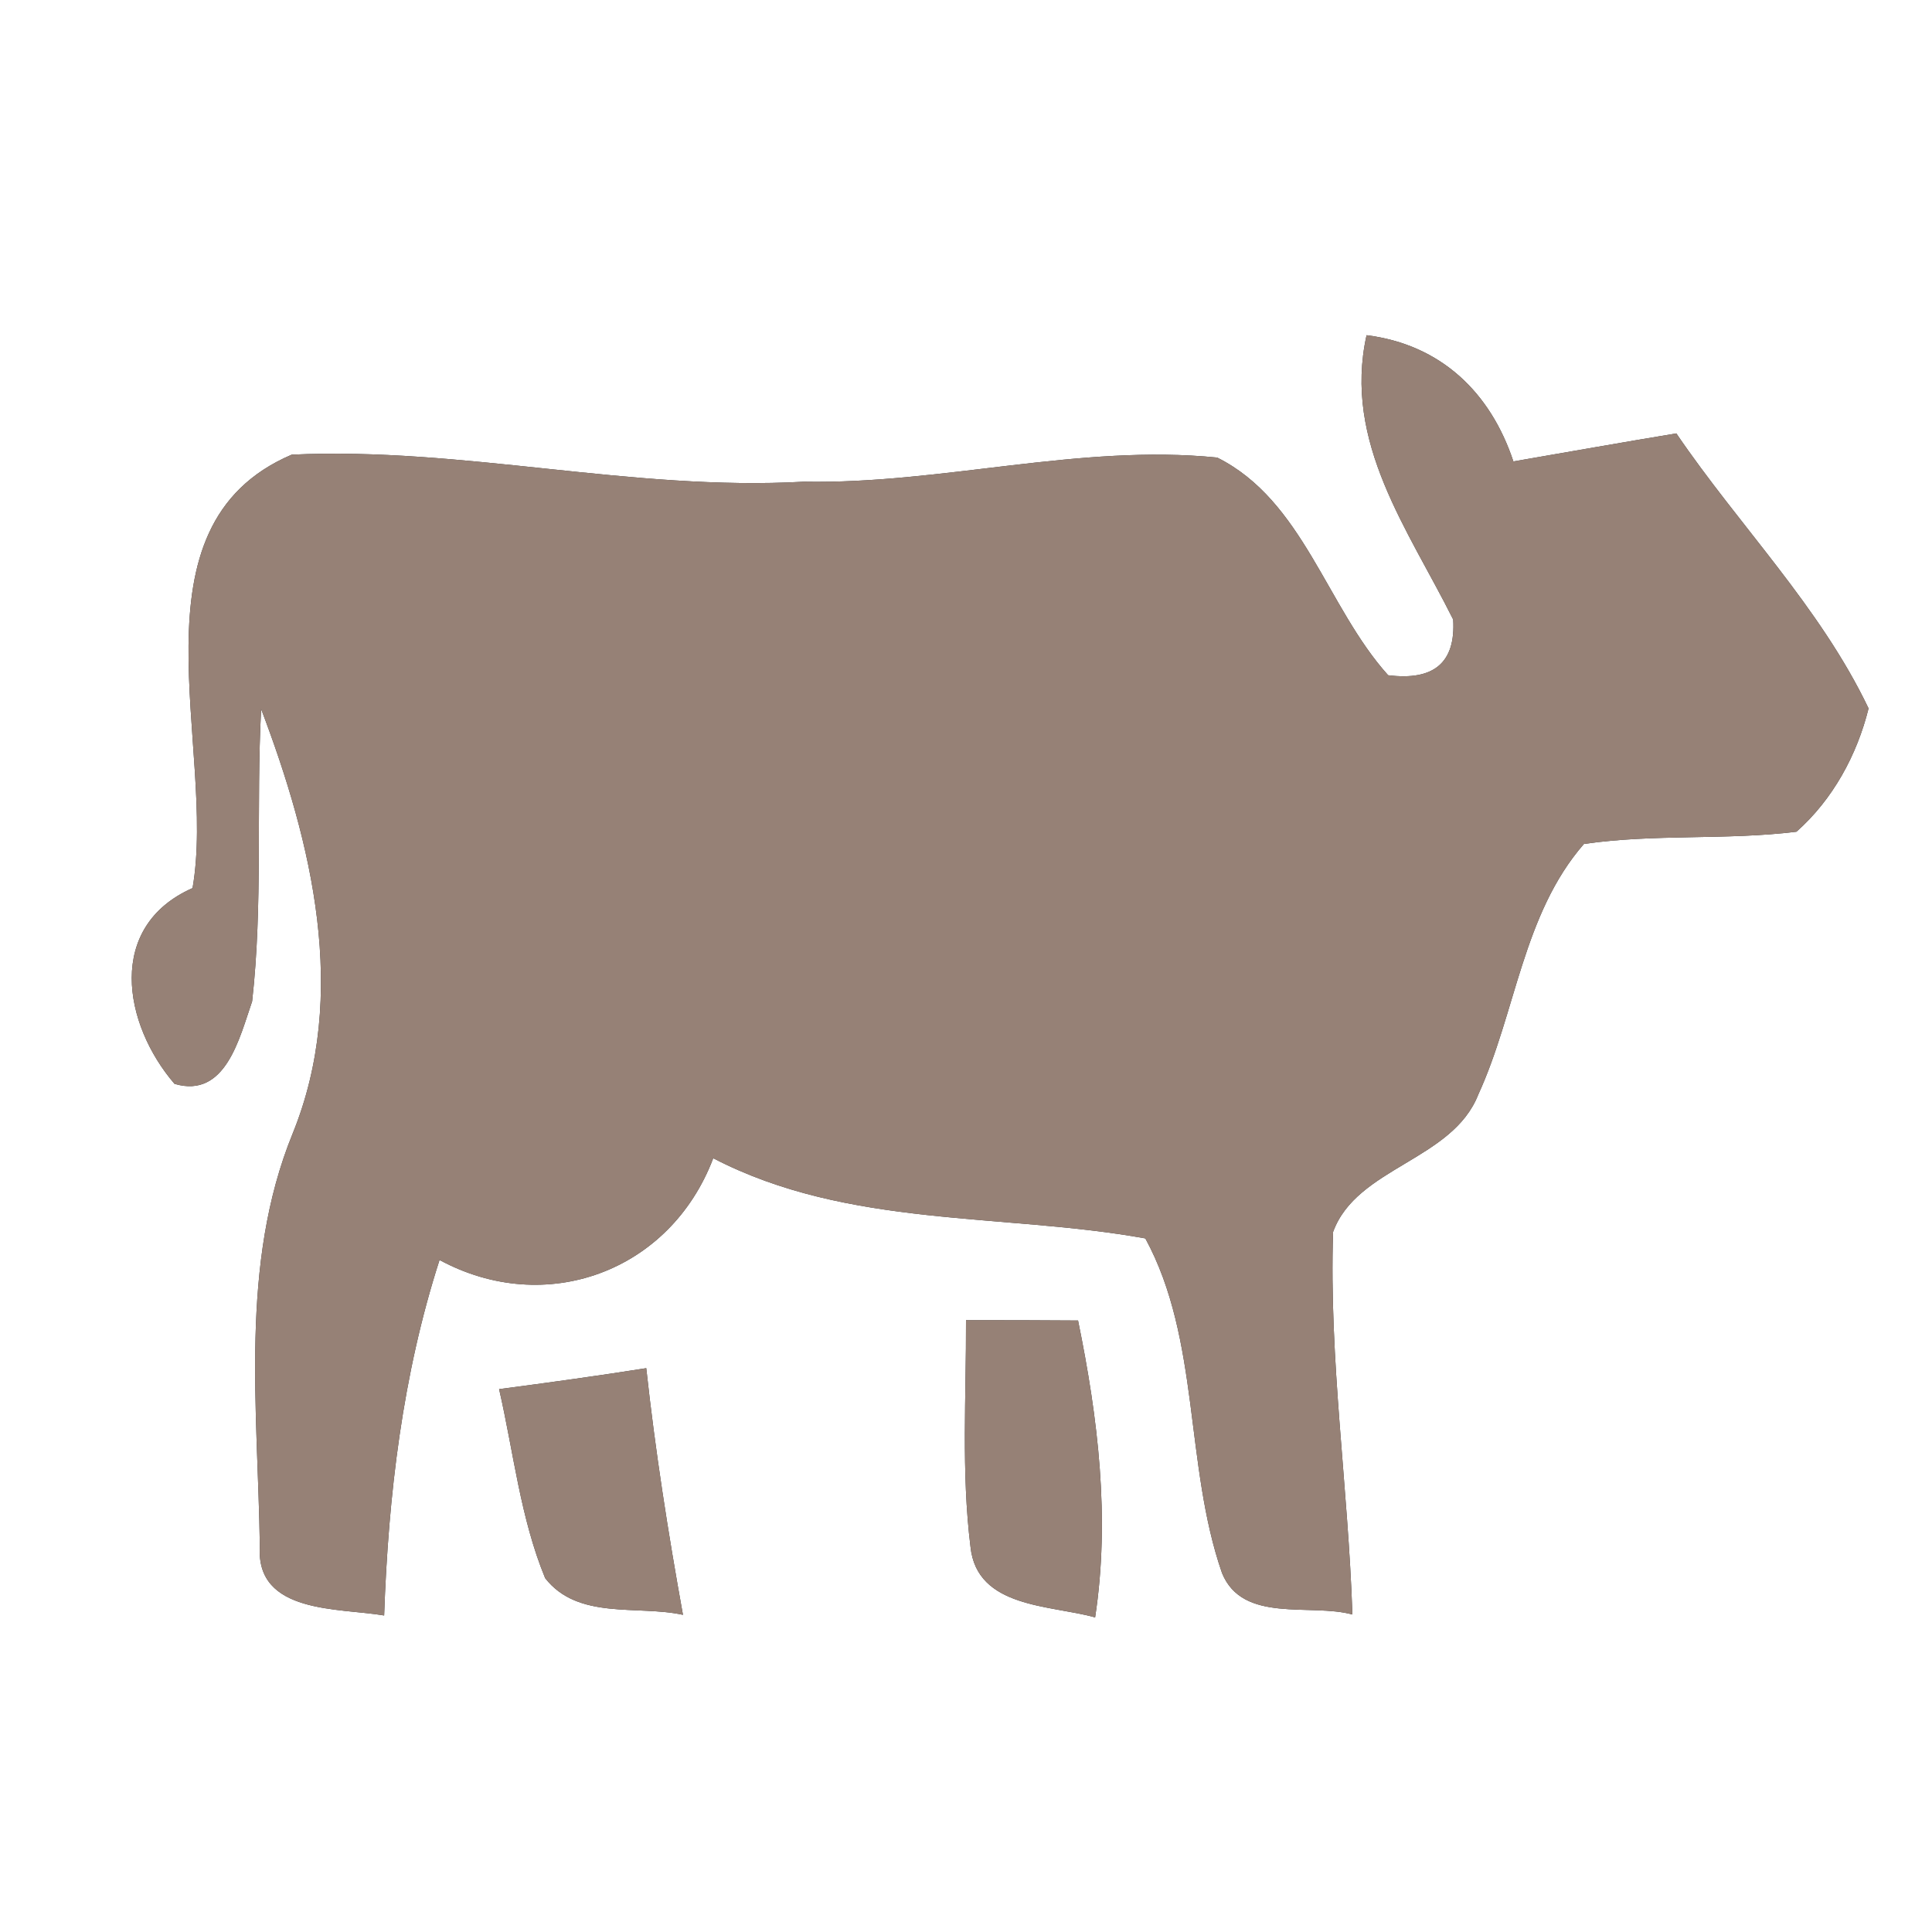 <?xml version="1.0" encoding="UTF-8" ?>
<!DOCTYPE svg PUBLIC "-//W3C//DTD SVG 1.1//EN" "http://www.w3.org/Graphics/SVG/1.1/DTD/svg11.dtd">
<svg width="60pt" height="60pt" viewBox="0 0 60 60" version="1.1" xmlns="http://www.w3.org/2000/svg">
<rect x="0" y="0" width="60" height="60" fill="#333333" stroke="none"/>
<g id="#ffffffff">
<path fill="#ffffff" opacity="1.00" d=" M 0.00 0.00 L 60.00 0.00 L 60.00 60.00 L 0.00 60.00 L 0.00 0.00 M 42.44 10.41 C 41.70 13.74 43.74 16.45 45.13 19.24 C 45.21 20.57 44.54 21.15 43.11 20.97 C 41.20 18.85 40.47 15.54 37.80 14.21 C 33.52 13.78 29.25 15.04 24.96 14.96 C 19.63 15.26 14.37 13.87 9.06 14.12 C 3.86 16.34 6.74 23.23 5.98 27.58 C 3.29 28.77 3.82 31.80 5.42 33.66 C 7.01 34.13 7.44 32.22 7.83 31.10 C 8.17 28.08 7.95 25.04 8.11 22.02 C 9.69 26.18 10.84 30.89 9.09 35.20 C 7.43 39.27 8.01 43.75 8.07 48.03 C 7.94 50.13 10.54 49.93 11.93 50.17 C 12.06 46.43 12.50 42.70 13.65 39.13 C 16.94 40.91 20.81 39.50 22.15 35.97 C 26.35 38.15 31.14 37.66 35.57 38.46 C 37.28 41.61 36.78 45.48 37.95 48.85 C 38.59 50.43 40.70 49.78 42.00 50.14 C 41.87 46.18 41.27 42.23 41.40 38.26 C 42.13 36.25 45.11 36.04 45.91 33.99 C 47.08 31.44 47.29 28.39 49.19 26.21 C 51.37 25.89 53.59 26.10 55.79 25.83 C 56.92 24.83 57.67 23.45 58.03 22.00 C 56.52 18.84 54.01 16.33 52.06 13.46 C 50.37 13.74 48.68 14.04 47.00 14.33 C 46.29 12.19 44.75 10.70 42.44 10.41 M 30.00 41.00 C 30.01 43.34 29.85 45.70 30.14 48.04 C 30.34 49.95 32.63 49.84 34.01 50.23 C 34.48 47.14 34.10 44.04 33.48 41.01 C 32.32 41.00 31.16 41.00 30.00 41.00 M 15.50 43.14 C 15.95 45.10 16.16 47.14 16.93 49.01 C 17.95 50.32 19.80 49.84 21.21 50.15 C 20.75 47.61 20.35 45.06 20.07 42.49 C 18.55 42.73 17.03 42.94 15.50 43.14 Z" />
</g>
<g id="#000000ff">
<path fill="#968176" opacity="1.00" d=" M 42.44 10.41 C 44.75 10.70 46.29 12.19 47.00 14.33 C 48.68 14.04 50.37 13.74 52.06 13.46 C 54.01 16.33 56.52 18.84 58.03 22.00 C 57.67 23.45 56.92 24.83 55.79 25.83 C 53.59 26.10 51.37 25.89 49.19 26.21 C 47.29 28.39 47.08 31.44 45.91 33.99 C 45.11 36.04 42.13 36.25 41.40 38.26 C 41.27 42.23 41.87 46.18 42.00 50.14 C 40.70 49.78 38.59 50.43 37.95 48.85 C 36.78 45.48 37.28 41.61 35.57 38.46 C 31.14 37.66 26.35 38.15 22.15 35.97 C 20.81 39.50 16.94 40.91 13.65 39.13 C 12.50 42.70 12.06 46.43 11.93 50.17 C 10.54 49.93 7.94 50.13 8.07 48.03 C 8.01 43.75 7.43 39.27 9.09 35.20 C 10.84 30.89 9.69 26.18 8.11 22.02 C 7.95 25.04 8.17 28.08 7.83 31.10 C 7.44 32.22 7.01 34.13 5.42 33.66 C 3.82 31.80 3.29 28.77 5.98 27.58 C 6.74 23.23 3.86 16.34 9.06 14.12 C 14.37 13.87 19.63 15.26 24.96 14.96 C 29.25 15.04 33.52 13.78 37.80 14.21 C 40.47 15.54 41.20 18.85 43.11 20.97 C 44.54 21.15 45.21 20.57 45.13 19.24 C 43.74 16.45 41.70 13.74 42.44 10.41 Z" />
<path fill="#968176" opacity="1.00" d=" M 30.00 41.00 C 31.16 41.00 32.32 41.00 33.48 41.01 C 34.10 44.04 34.48 47.14 34.01 50.23 C 32.63 49.84 30.34 49.95 30.14 48.04 C 29.85 45.70 30.01 43.34 30.00 41.00 Z" />
<path fill="#968176" opacity="1.00" d=" M 15.50 43.14 C 17.03 42.94 18.55 42.73 20.07 42.49 C 20.35 45.06 20.75 47.61 21.21 50.15 C 19.80 49.84 17.95 50.32 16.93 49.01 C 16.16 47.14 15.95 45.10 15.50 43.14 Z" />
</g>
</svg>
